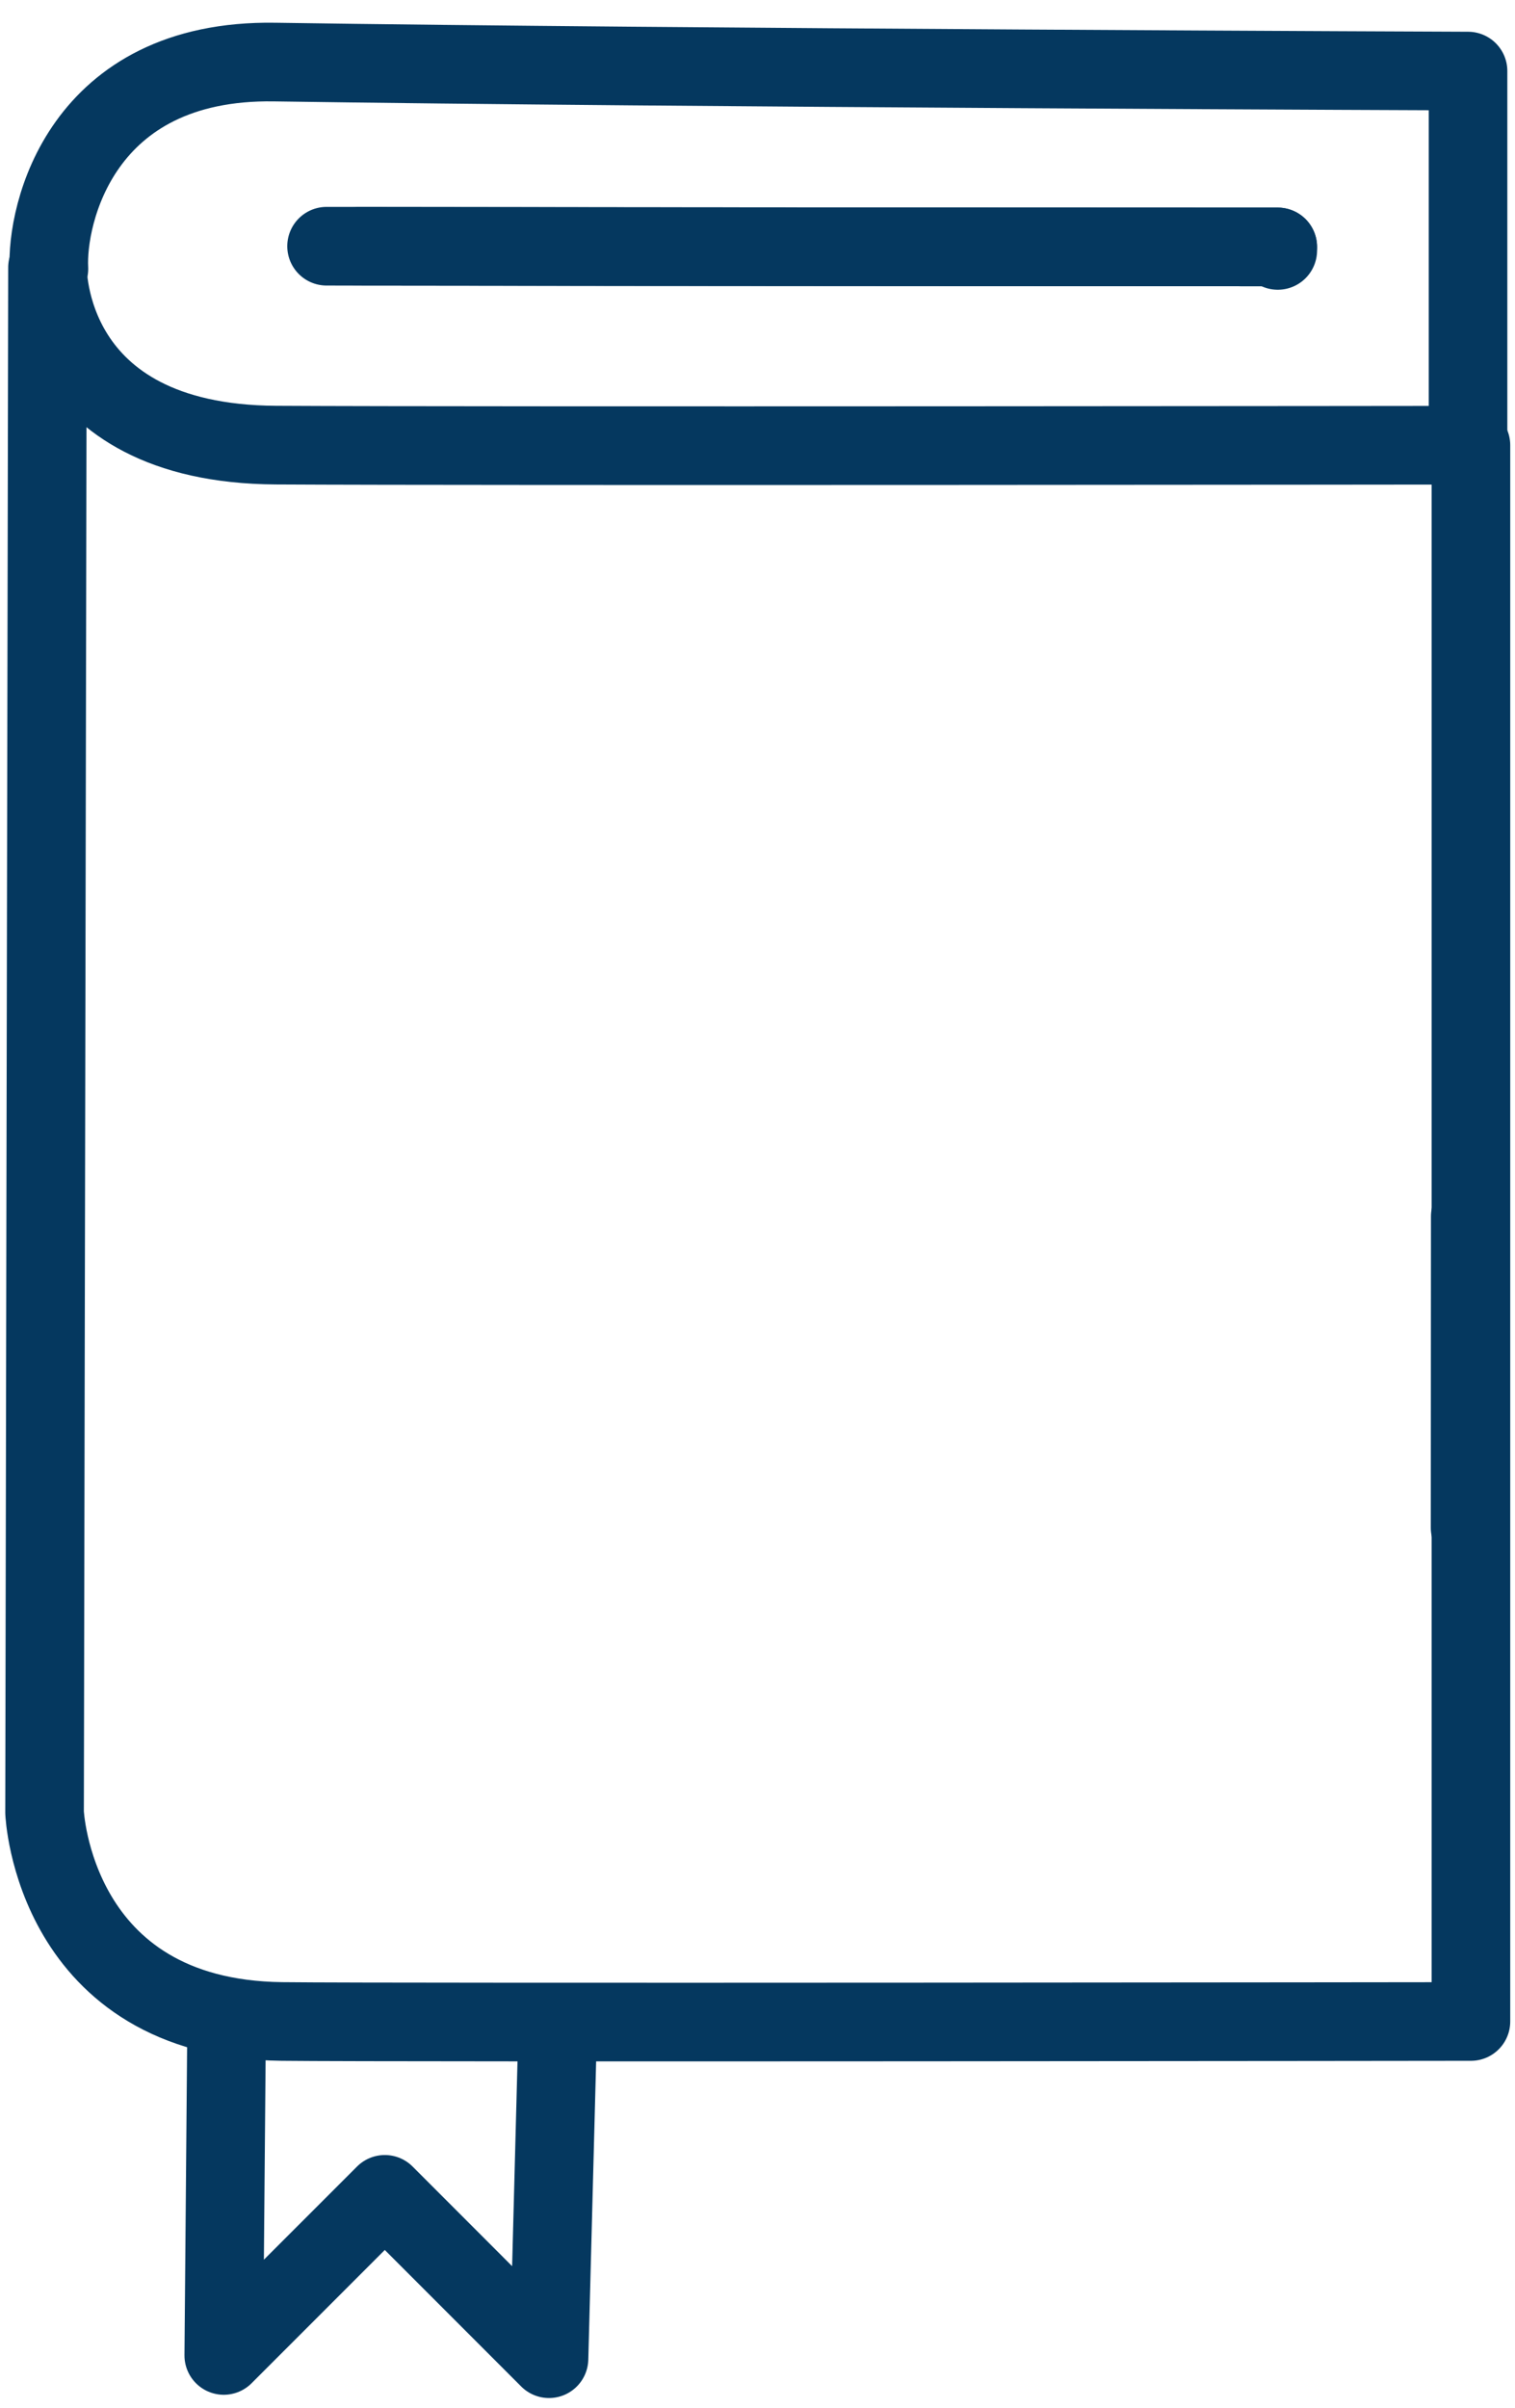 <svg width="34" height="54" viewBox="0 0 34 54" fill="none" xmlns="http://www.w3.org/2000/svg">
<path d="M12.508 45.782L12.321 52.9L8.636 49.214L5.022 52.827L5.082 45.819" stroke="#05385F" stroke-width="1.764" stroke-linecap="round" stroke-linejoin="round"/>
<path d="M32.946 9.632V1.594C32.946 1.594 15.199 1.528 6.16 1.392C1.805 1.326 1.033 4.826 1.098 6.028" stroke="#05385F" stroke-width="1.764" stroke-linecap="round" stroke-linejoin="round"/>
<path d="M32.992 34.262L32.996 27.28" stroke="#05385F" stroke-width="1.764" stroke-linecap="round" stroke-linejoin="round"/>
<path d="M33.011 9.985C33.011 9.985 10.729 10.01 6.193 9.983C0.984 9.953 1.066 6 1.066 6L1 40.65C1 40.65 1.197 45.276 6.324 45.337C8.822 45.367 33.011 45.337 33.011 45.337V9.985Z" stroke="#05385F" stroke-width="1.764" stroke-linecap="round" stroke-linejoin="round"/>
<path d="M28.676 5.616V5.538C28.676 5.538 15.829 5.535 8.038 5.524" stroke="#05385F" stroke-width="1.764" stroke-linecap="round" stroke-linejoin="round"/>
<path d="M28.676 5.538C28.676 5.538 15.019 5.535 7.329 5.522" stroke="#05385F" stroke-width="1.764" stroke-linecap="round" stroke-linejoin="round"/>
</svg>
